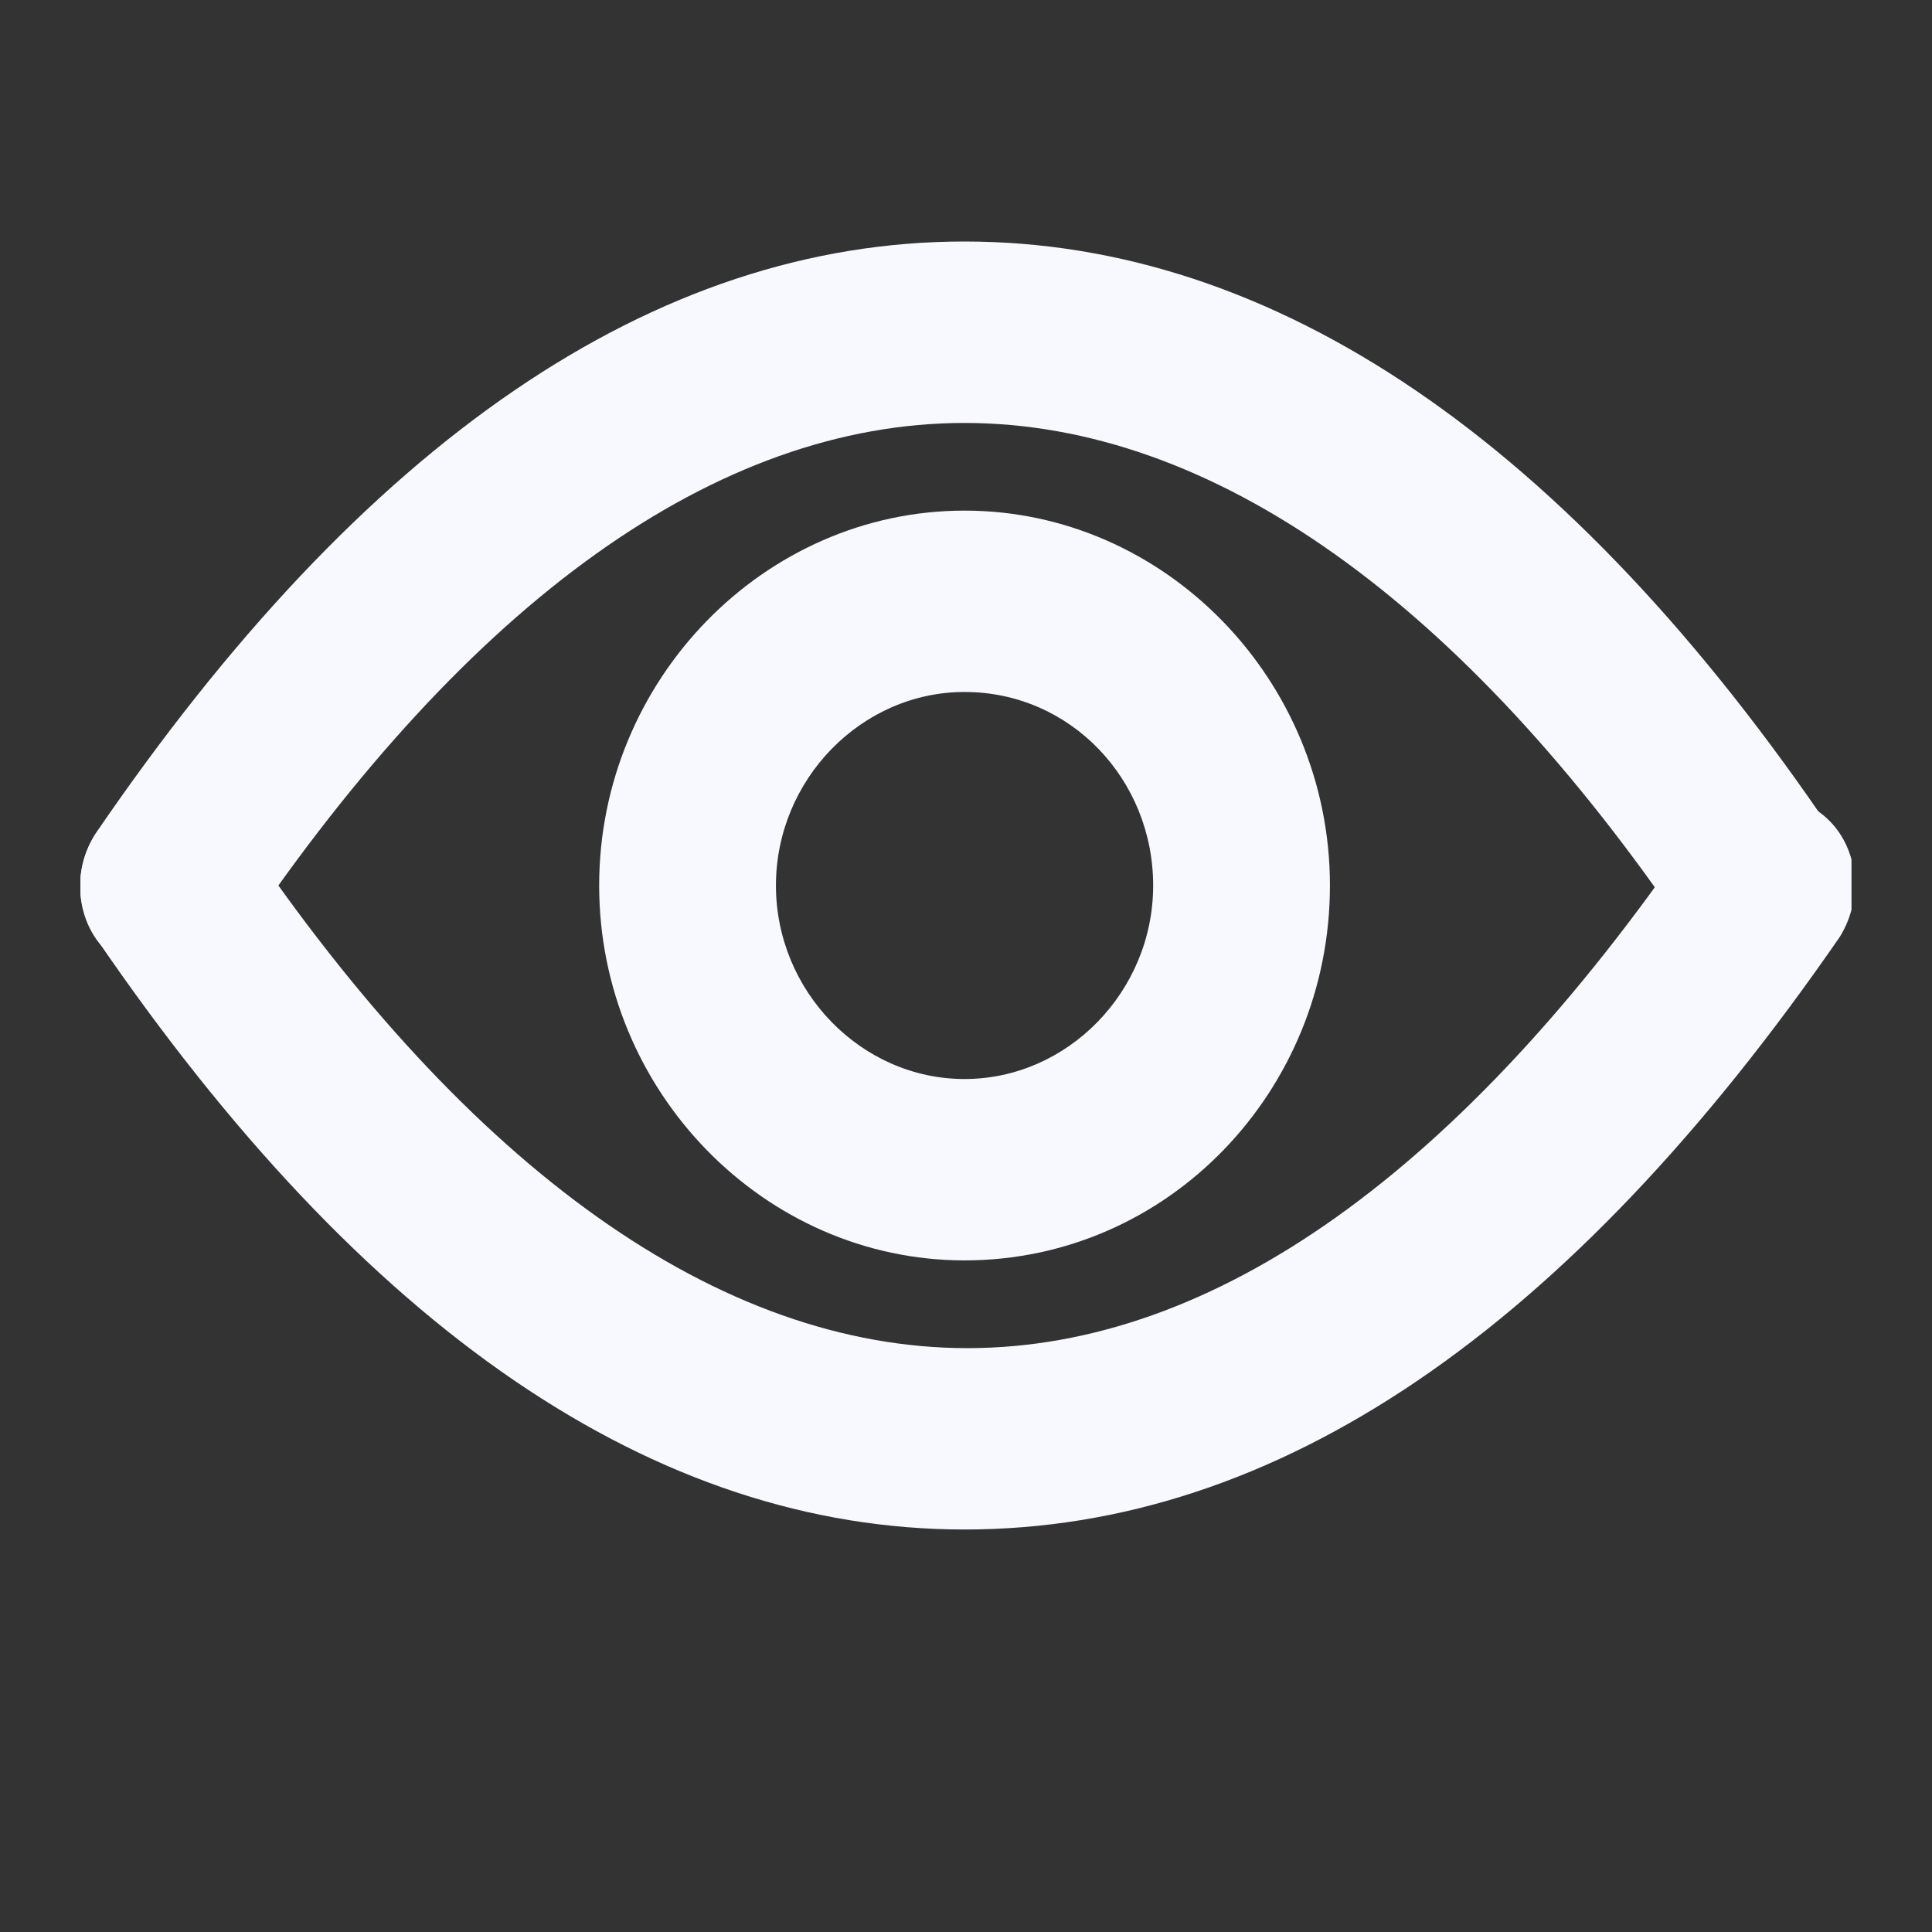 <svg width="24" height="24" viewBox="0 0 24 24" fill="none" xmlns="http://www.w3.org/2000/svg">
<rect x="0" y="0" width="24" height="24" fill="#333333" stroke="none"/>
<g clip-path="url(#clip0)">
<path d="M21.901 12.127C21.572 12.127 21.206 11.976 20.986 11.639C18.168 7.469 15.056 5.254 11.981 5.254C8.906 5.254 5.832 7.469 3.013 11.639C2.683 12.164 1.988 12.277 1.476 11.939C0.963 11.601 0.853 10.887 1.183 10.361C4.514 5.479 8.138 3 11.981 3C15.825 3 19.485 5.479 22.78 10.361C23.109 10.887 23 11.563 22.487 11.939C22.341 12.052 22.121 12.127 21.901 12.127Z" fill="#F8F8FF"/>
<path d="M11.982 19C8.138 19 4.514 16.521 1.183 11.639C0.854 11.113 0.963 10.437 1.476 10.061C1.988 9.723 2.647 9.836 3.013 10.361C5.832 14.531 8.943 16.747 12.018 16.747C15.093 16.747 18.168 14.531 21.023 10.361C21.353 9.836 22.048 9.723 22.561 10.061C23.073 10.399 23.183 11.113 22.854 11.639C19.486 16.521 15.862 19 11.982 19Z" fill="#F8F8FF"/>
<path d="M11.982 15.657C9.493 15.657 7.443 13.554 7.443 11C7.443 8.446 9.493 6.343 11.982 6.343C14.471 6.343 16.521 8.446 16.521 11C16.521 13.554 14.508 15.657 11.982 15.657ZM11.982 8.596C10.7 8.596 9.639 9.685 9.639 11C9.639 12.315 10.7 13.404 11.982 13.404C13.263 13.404 14.325 12.315 14.325 11C14.325 9.685 13.3 8.596 11.982 8.596Z" fill="#F8F8FF"/>
</g>
<defs>
<clipPath id="clip0">
<rect x="1" y="3" width="22" height="16" fill="white"/>
</clipPath>
</defs>
</svg>

